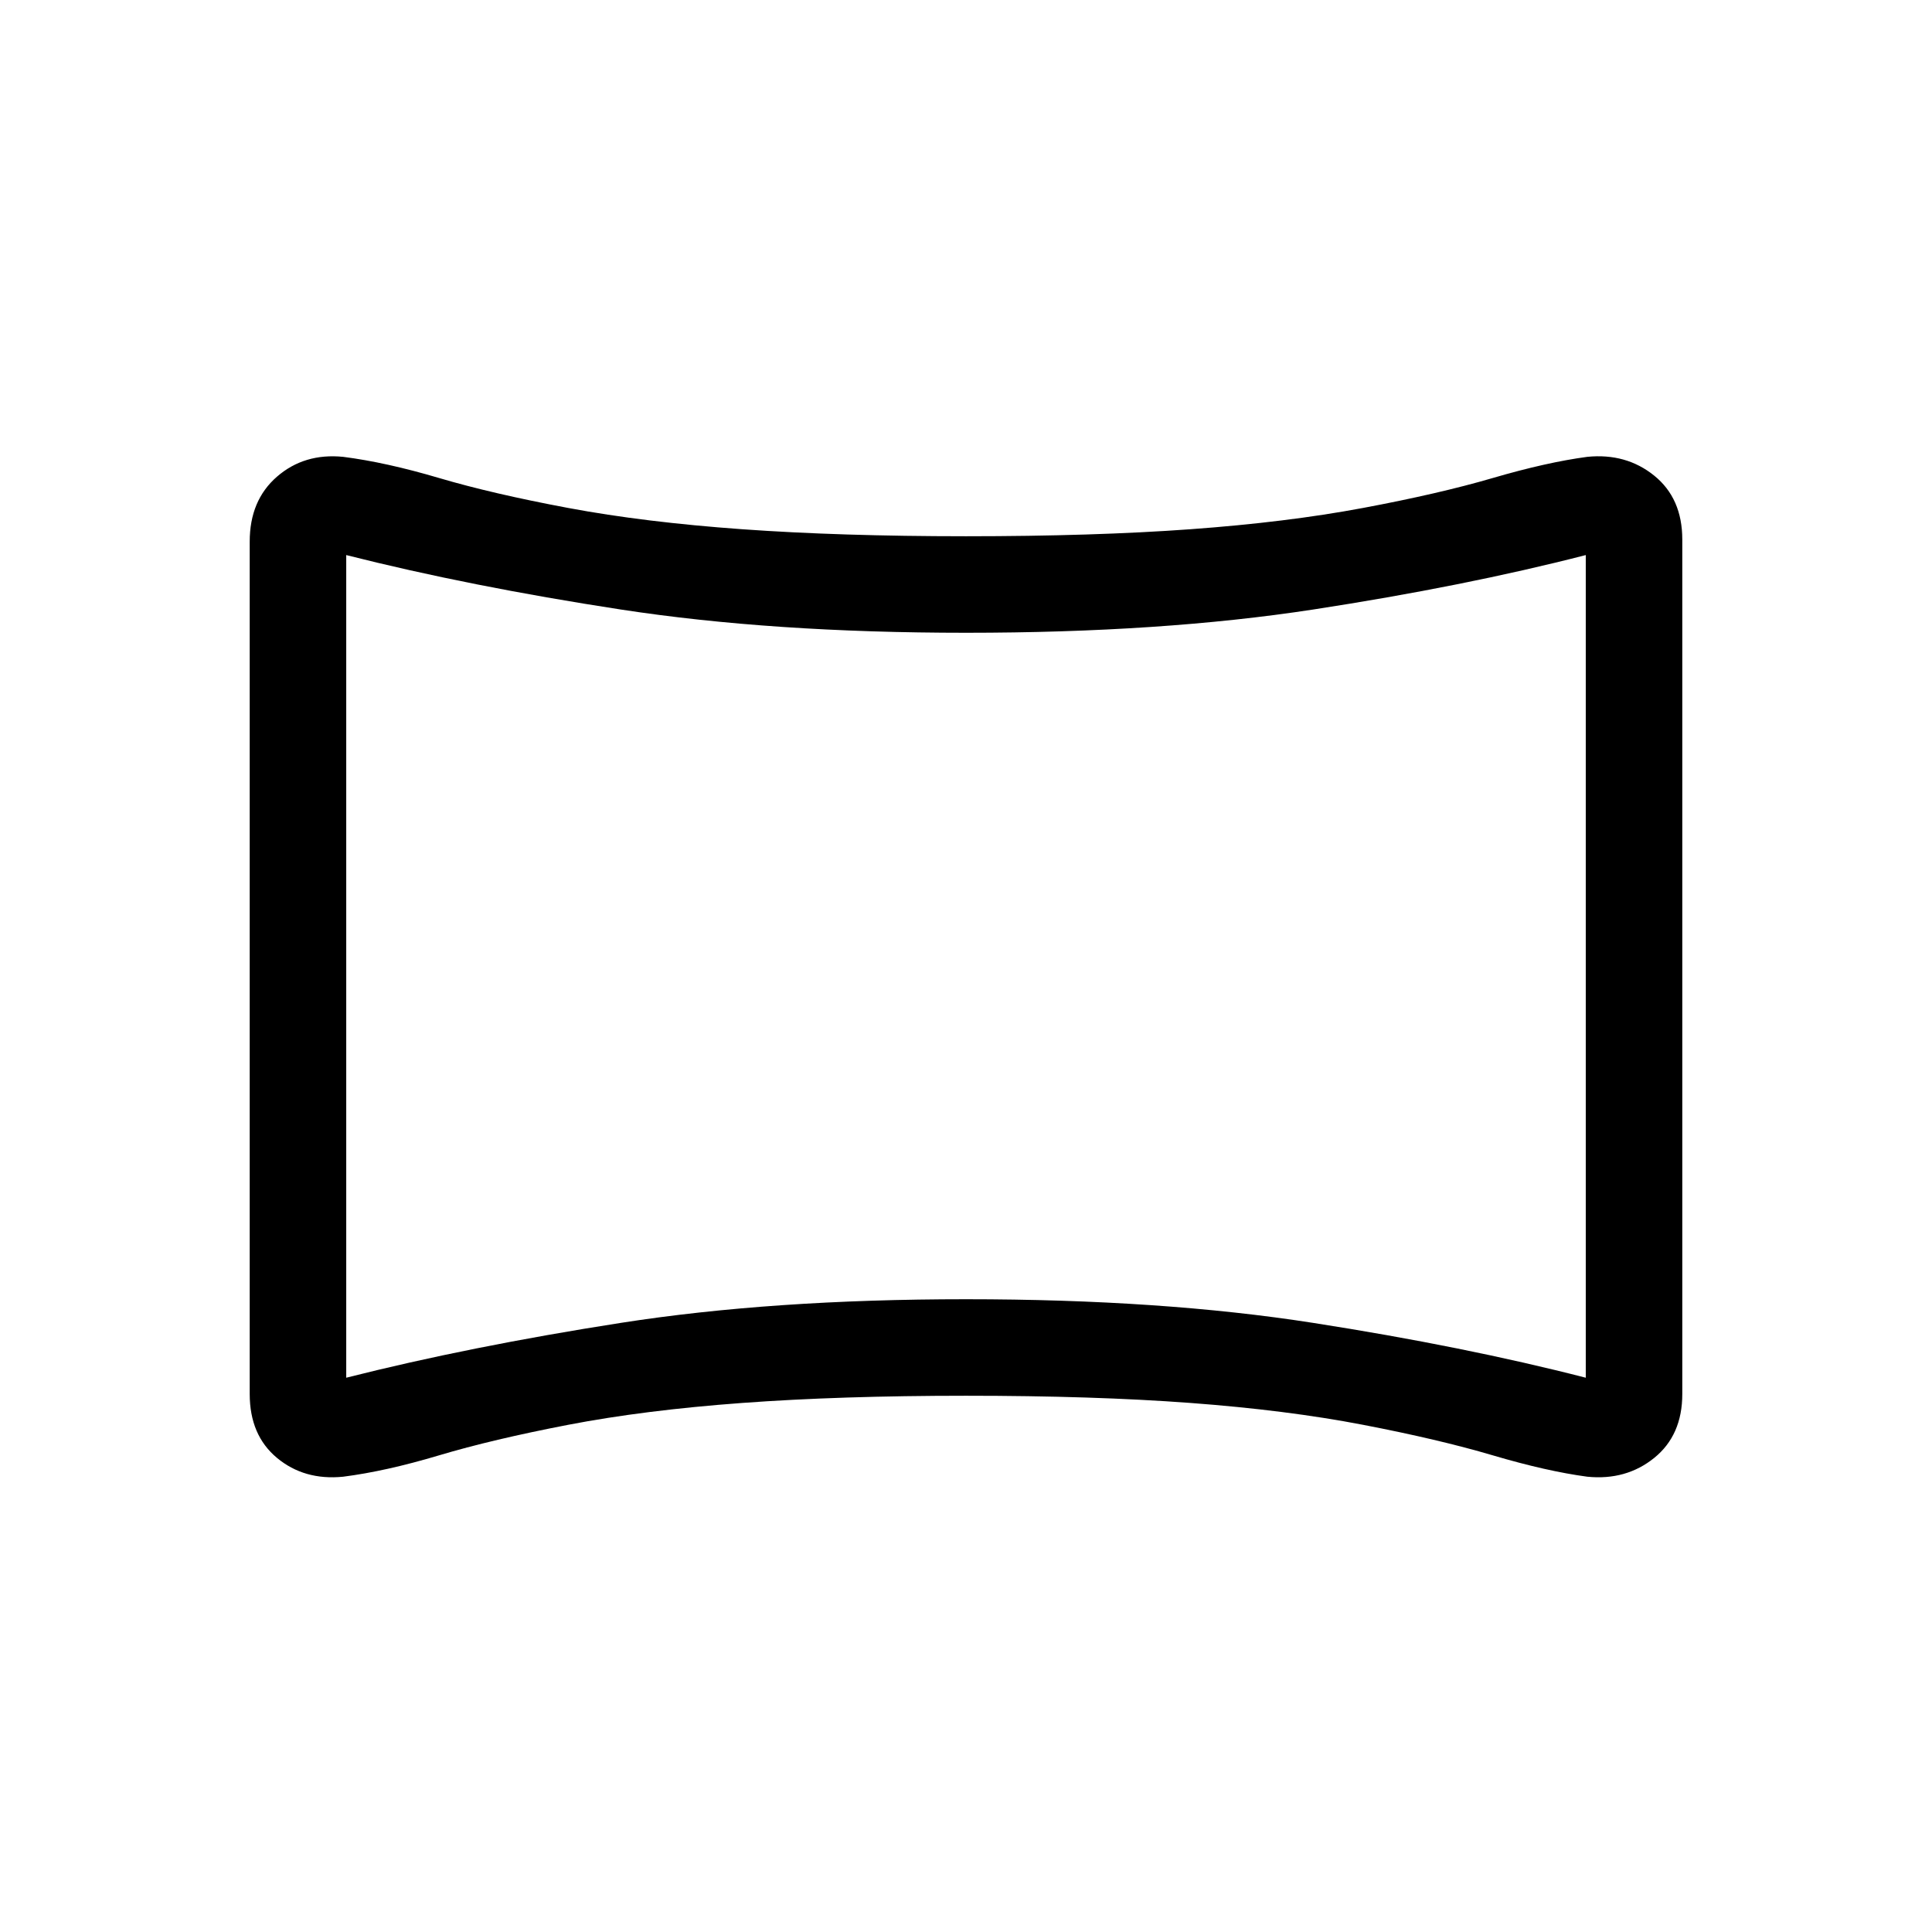 <svg xmlns="http://www.w3.org/2000/svg" height="20" viewBox="0 -960 960 960" width="20"><path d="M170.5-226.23q-19.31 1.92-32.87-9.35-13.55-11.27-13.55-31.74v-423.59q0-20.47 13.55-32.24 13.56-11.77 32.87-9.85 21.19 2.69 47.67 10.52 26.49 7.83 64.27 14.9 37.79 7.08 86.43 10.56 48.63 3.48 111.13 3.48 63.5 0 111.44-3.48t85.73-10.56q37.79-7.07 64.58-14.9T788.73-733q19.31-1.92 33.25 9.35 13.94 11.27 13.94 31.74v424.59q0 20.47-13.94 31.74t-33.25 9.35q-20.19-2.7-46.98-10.62-26.79-7.92-64.58-15.19t-85.73-10.85q-47.94-3.57-111.44-3.57-62.5 0-111.13 3.57-48.64 3.58-86.43 10.85-37.78 7.27-64.27 15.19-26.48 7.92-47.67 10.62Zm1.54-49.19q61.22-15.5 136.45-27.25 75.24-11.75 171.47-11.75 97.23 0 172.49 11.75t135.51 27.25v-408.77q-60.23 15.5-135.47 27.06-75.25 11.55-172.49 11.55-96.24 0-171.49-11.55-75.24-11.56-136.47-27.06v408.77ZM480-479.62Z"/></svg>